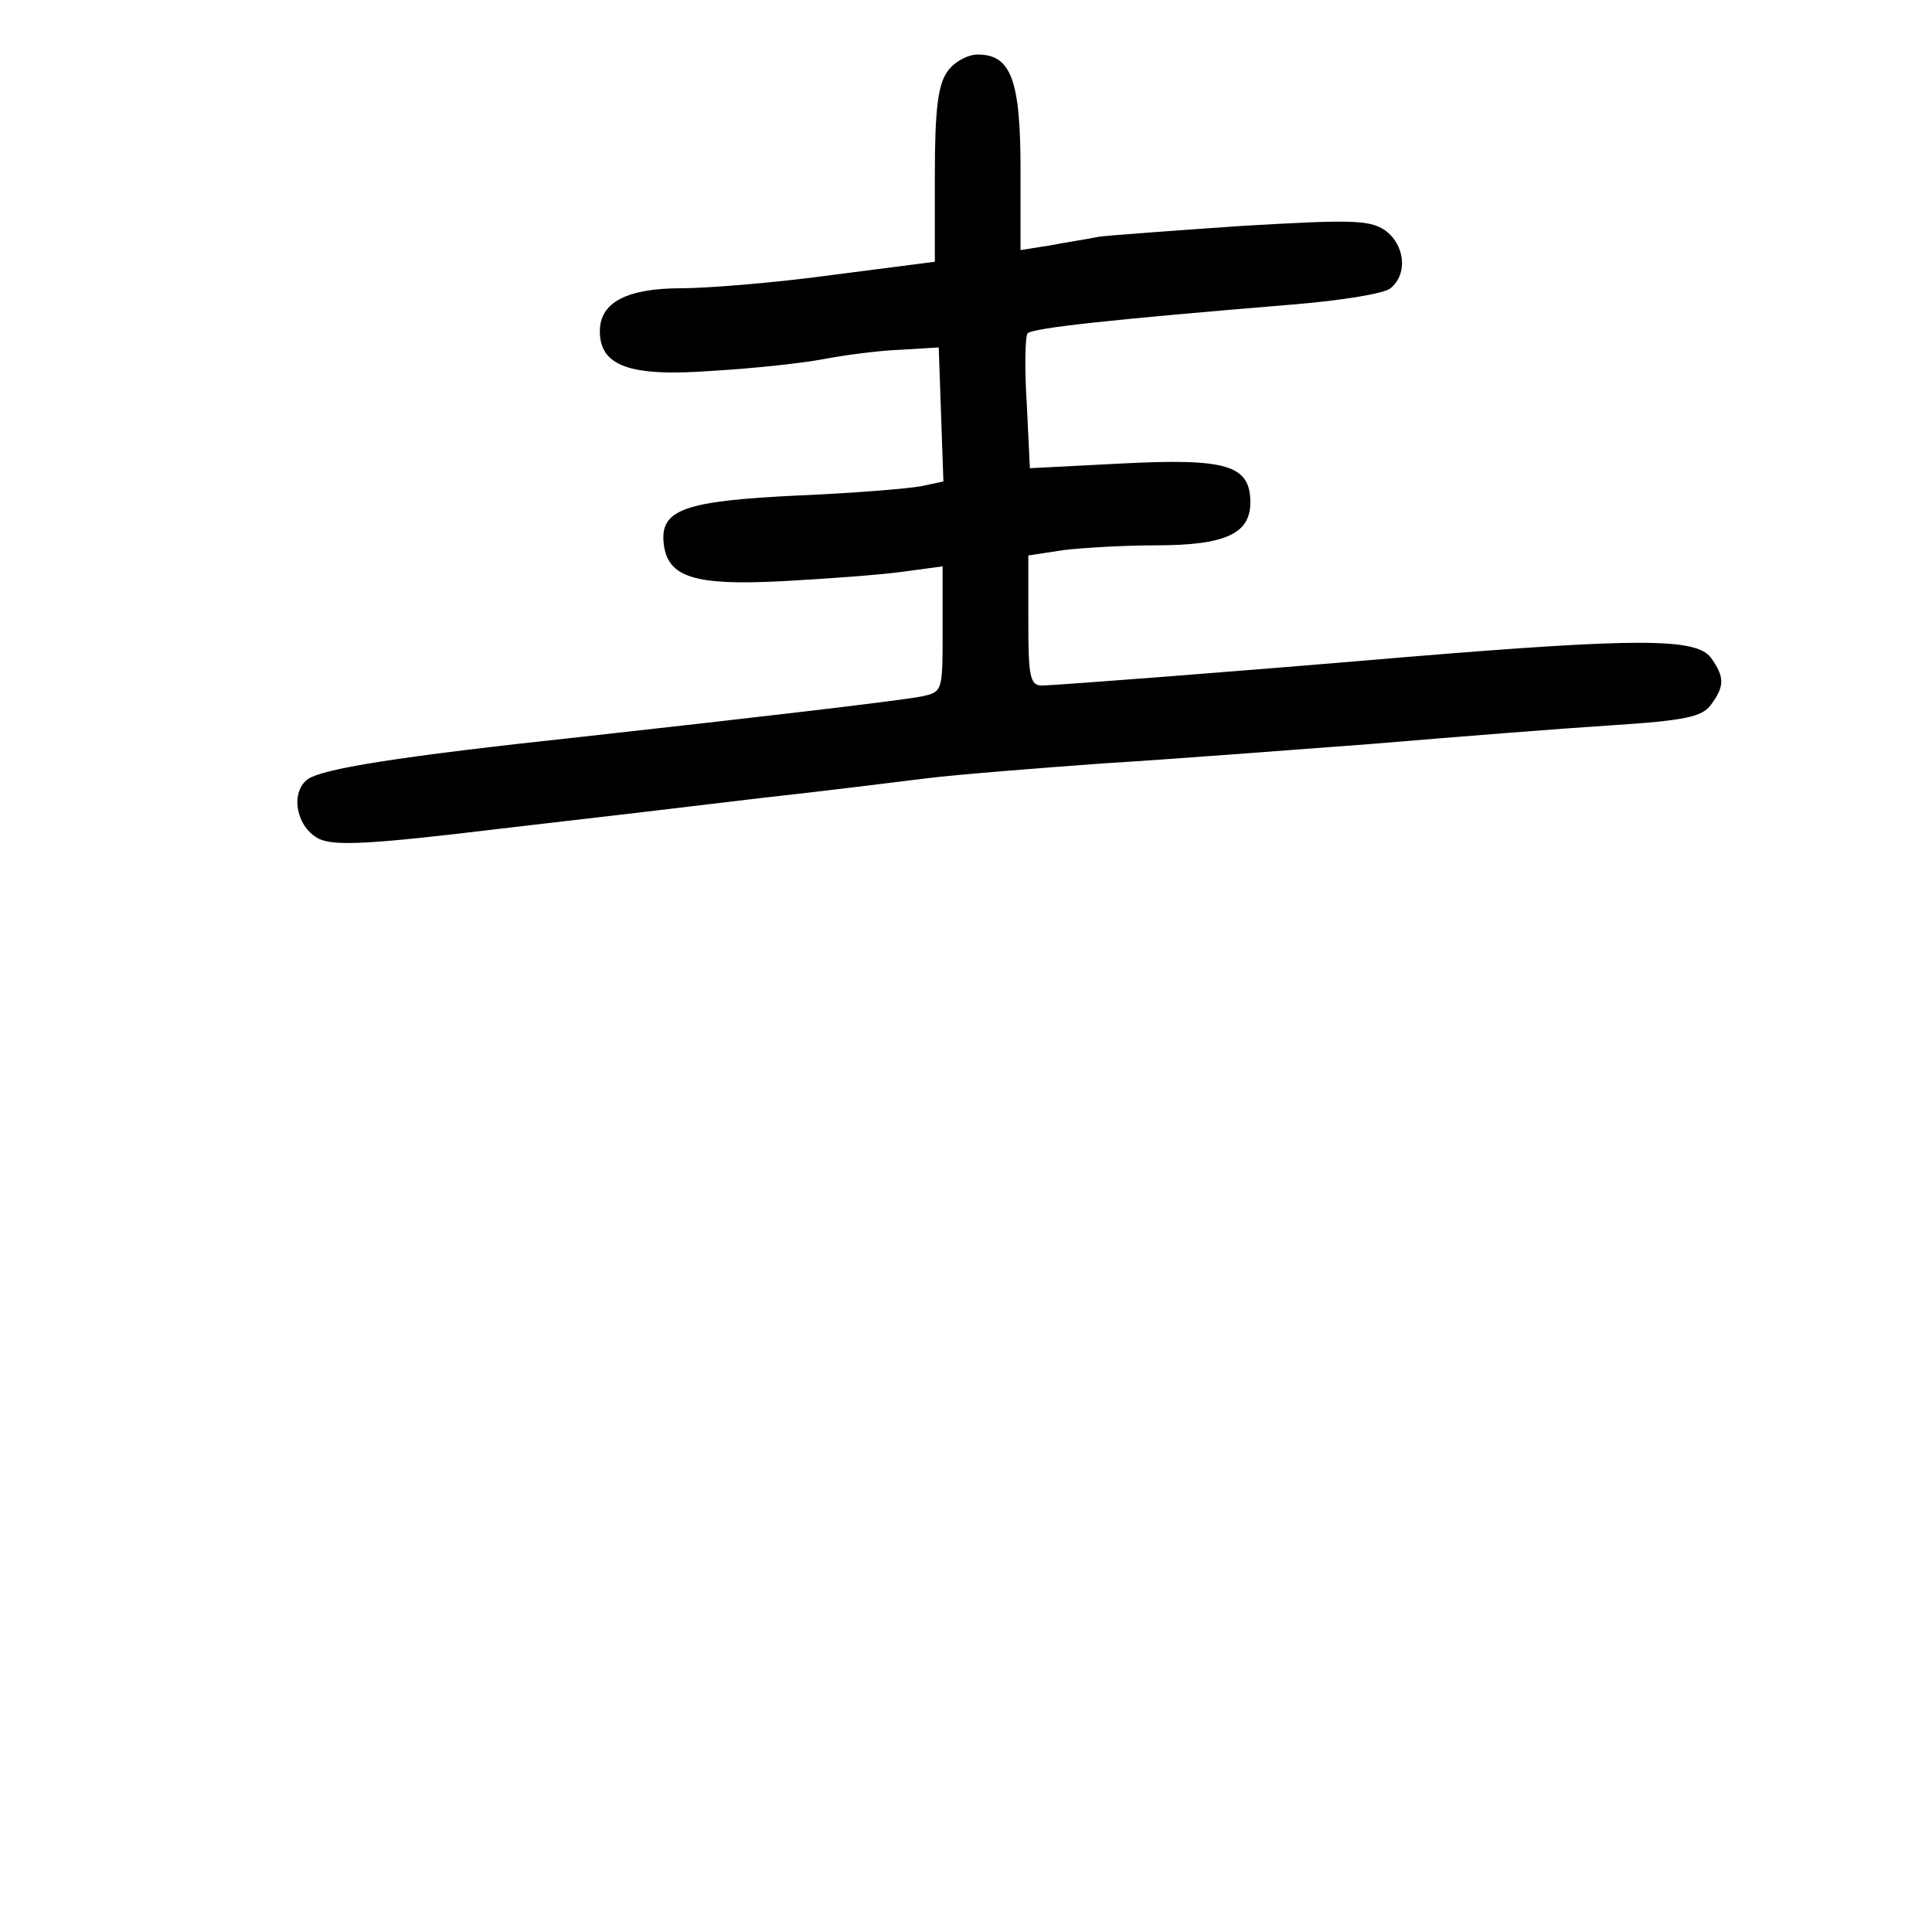 <?xml version="1.0" standalone="no"?>
<!DOCTYPE svg PUBLIC "-//W3C//DTD SVG 20010904//EN"
 "http://www.w3.org/TR/2001/REC-SVG-20010904/DTD/svg10.dtd">
<svg version="1.0" xmlns="http://www.w3.org/2000/svg"
 width="248pt" height="248pt" viewBox="0 0 248 248"
 preserveAspectRatio="xMidYMid meet">
<g transform="translate(0,248) scale(0.1,-0.1)"
fill="#000000" stroke="none">
<path d="M1216 2388 c-12 -17 -16 -49 -16 -133 l0 -111 -132 -17 c-73 -10
-160 -17 -193 -17 -70 0 -105 -18 -105 -55 0 -45 38 -59 145 -51 52 3 116 10
142 15 26 5 71 11 98 12 l50 3 3 -86 3 -86 -28 -6 c-15 -3 -86 -9 -158 -12
-147 -7 -178 -18 -173 -62 5 -43 39 -54 153 -48 55 3 124 8 153 12 l52 7 0
-81 c0 -80 0 -80 -27 -86 -32 -6 -221 -28 -438 -52 -233 -25 -334 -41 -351
-55 -22 -18 -13 -62 16 -76 20 -9 65 -7 230 13 113 13 266 31 340 40 74 8 169
20 210 25 41 5 143 13 225 19 83 5 238 17 345 25 107 9 246 20 309 24 94 6
116 11 127 26 18 24 18 36 0 61 -19 25 -94 25 -386 1 -247 -21 -447 -36 -472
-37 -16 0 -18 11 -18 84 l0 83 46 7 c26 3 79 6 118 6 89 0 121 15 121 55 0 48
-30 57 -166 50 l-117 -6 -4 83 c-3 46 -2 86 1 90 6 7 109 18 339 37 62 5 119
14 127 21 23 19 18 57 -8 75 -20 13 -46 13 -183 5 -87 -6 -170 -12 -184 -14
-14 -3 -42 -7 -62 -11 l-38 -6 0 103 c0 115 -12 148 -55 148 -13 0 -31 -10
-39 -22z"/>
</g>
</svg>
